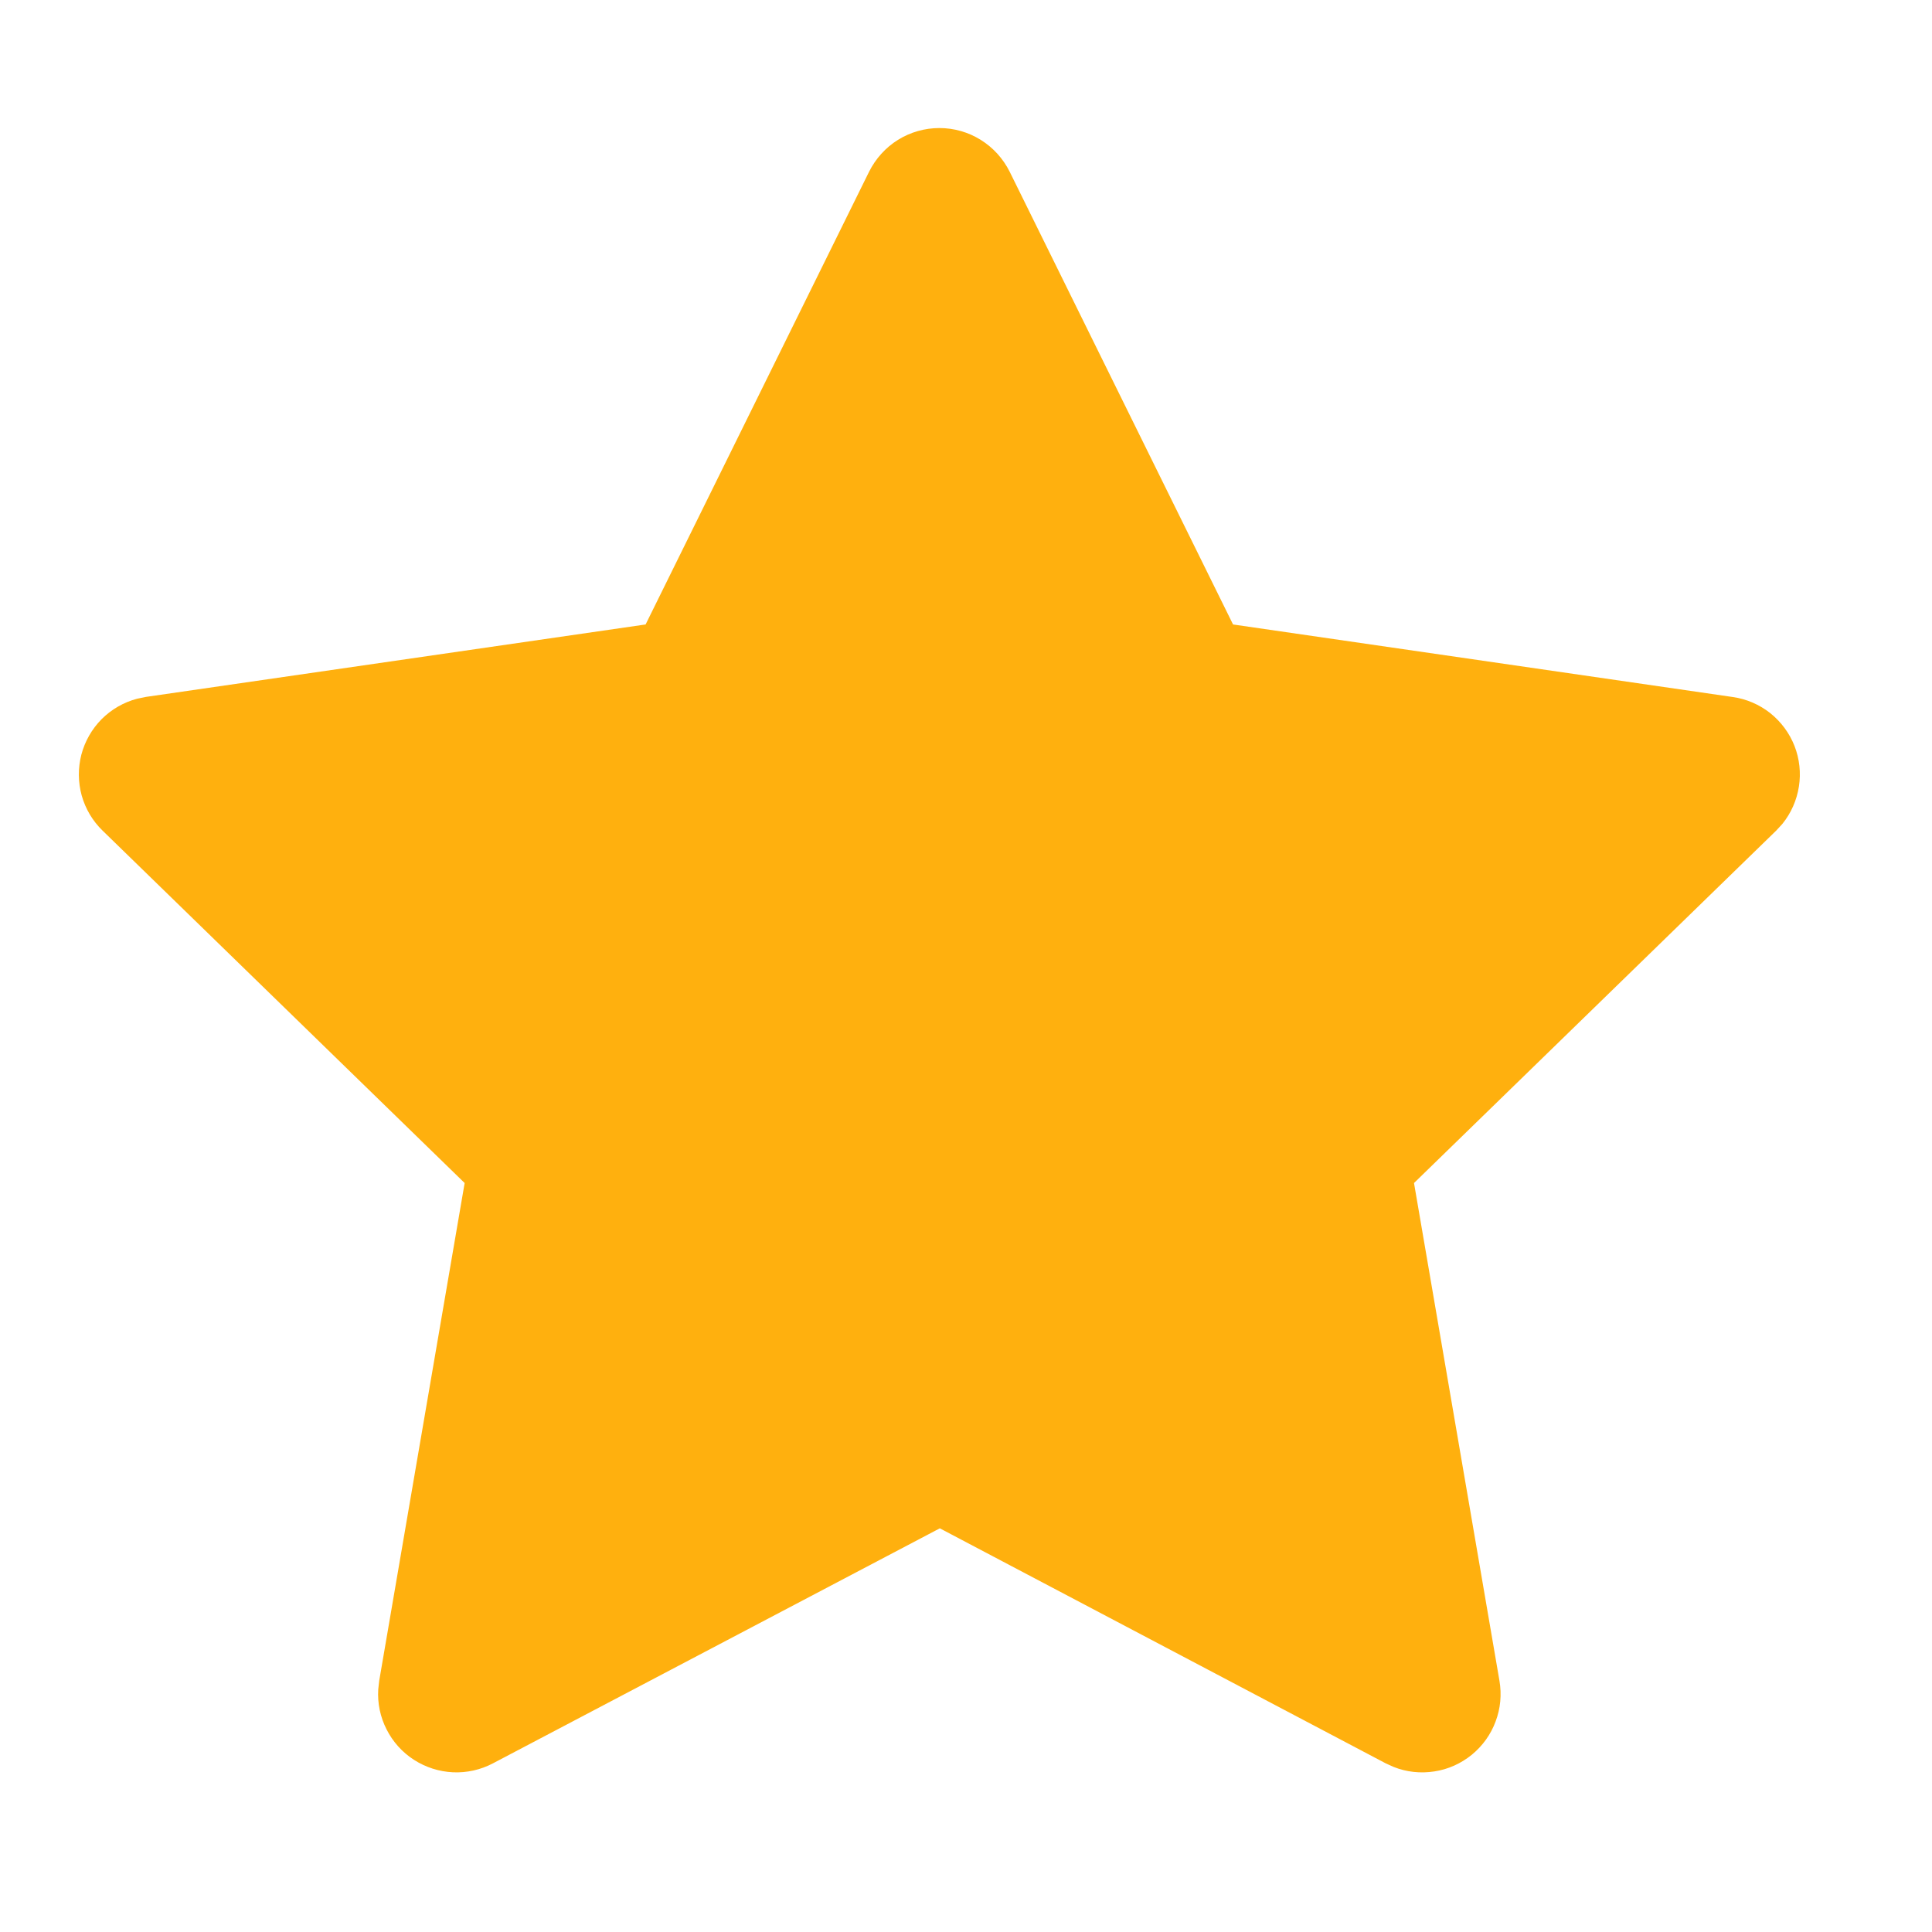 <svg width="18" height="18" viewBox="0 0 18 18" fill="none" xmlns="http://www.w3.org/2000/svg">
<path d="M6.015 5.818L1.359 6.493L1.277 6.51C1.152 6.543 1.038 6.609 0.947 6.7C0.856 6.792 0.791 6.906 0.758 7.031C0.726 7.156 0.727 7.287 0.761 7.411C0.796 7.536 0.863 7.649 0.956 7.739L4.329 11.022L3.533 15.659L3.524 15.74C3.516 15.869 3.543 15.998 3.602 16.113C3.66 16.228 3.748 16.326 3.857 16.396C3.966 16.466 4.091 16.506 4.22 16.512C4.349 16.518 4.478 16.489 4.592 16.429L8.756 14.239L12.911 16.429L12.984 16.462C13.104 16.51 13.235 16.524 13.363 16.504C13.491 16.485 13.611 16.431 13.712 16.349C13.812 16.267 13.889 16.161 13.934 16.039C13.98 15.918 13.992 15.787 13.97 15.659L13.174 11.022L16.549 7.738L16.606 7.676C16.687 7.576 16.74 7.456 16.76 7.328C16.78 7.201 16.766 7.07 16.719 6.95C16.672 6.83 16.594 6.725 16.493 6.644C16.392 6.564 16.271 6.512 16.144 6.494L11.488 5.818L9.407 1.6C9.346 1.478 9.253 1.375 9.137 1.303C9.022 1.231 8.888 1.193 8.752 1.193C8.616 1.193 8.482 1.231 8.366 1.303C8.251 1.375 8.158 1.478 8.097 1.6L6.015 5.818Z" fill="#FFB00E"/>
</svg>
